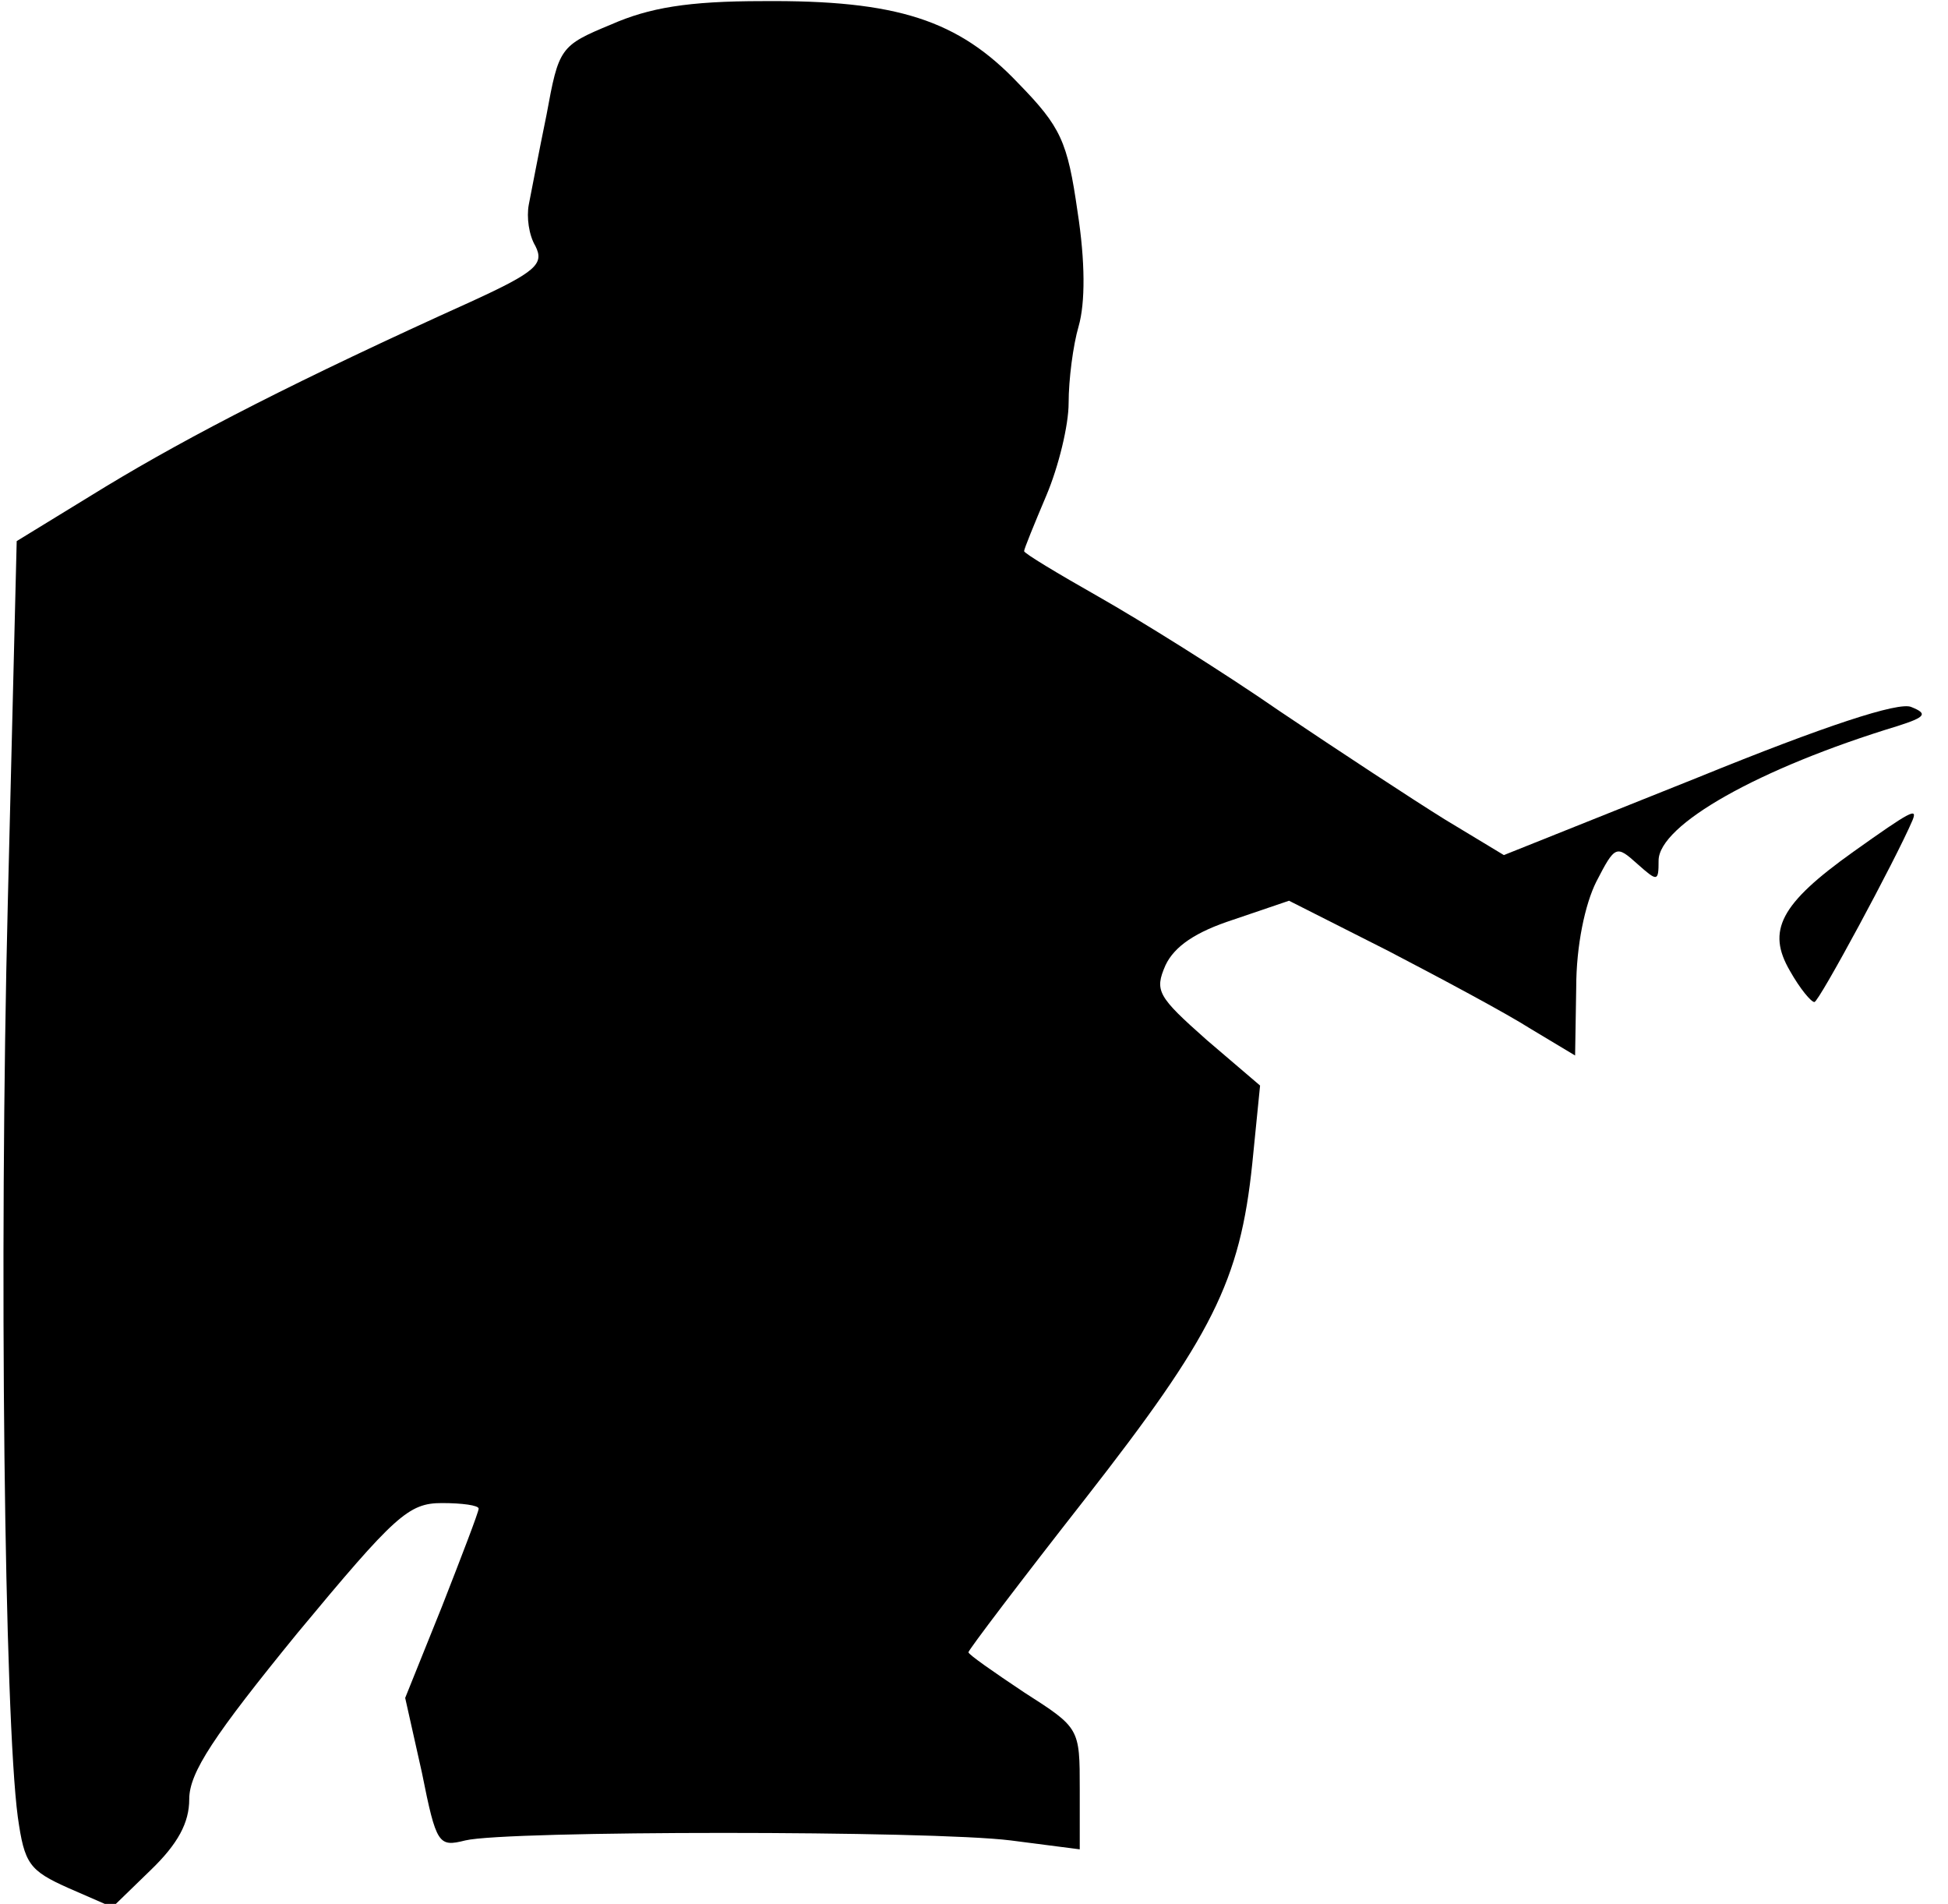 <?xml version="1.0" standalone="no"?>
<!DOCTYPE svg PUBLIC "-//W3C//DTD SVG 20010904//EN"
 "http://www.w3.org/TR/2001/REC-SVG-20010904/DTD/svg10.dtd">
<svg version="1.0" xmlns="http://www.w3.org/2000/svg"
 width="175pt" height="171pt" viewBox="0 0 175 171"
 preserveAspectRatio="xMidYMid meet">
<g transform="translate(0,171) scale(0.1,-0.1)"
fill="#000000" stroke="none">
<path fill="#000000" stroke="none" d="M549 1688 c-46 -19 -47 -21 -58 -81 -7
-34 -14 -71 -16 -81 -2 -11 0 -27 6 -37 8 -16 1 -23 -58 -50 -155 -70 -252
-120 -328 -166 l-80 -49 -8 -325 c-8 -321 -3 -731 9 -821 6 -42 10 -48 46 -64
l39 -17 34 33 c25 24 35 43 35 64 0 24 22 57 97 149 88 106 100 117 130 117
18 0 33 -2 33 -5 0 -3 -15 -42 -33 -88 l-33 -82 15 -67 c13 -65 15 -67 39 -61
37 9 418 9 490 0 l62 -8 0 54 c0 55 0 55 -50 87 -27 18 -50 34 -50 36 0 2 47
64 105 138 114 146 139 195 150 301 l7 70 -48 41 c-44 39 -47 44 -37 67 8 17
27 30 61 41 l50 17 89 -45 c48 -25 106 -56 128 -70 l40 -24 1 61 c0 38 8 75
18 95 17 33 18 33 37 16 18 -16 19 -16 19 3 0 32 90 83 215 121 25 8 27 11 12
17 -11 5 -78 -17 -191 -63 l-175 -70 -53 32 c-29 18 -96 62 -148 97 -52 36
-126 82 -163 103 -37 21 -67 39 -67 41 0 2 9 24 20 50 11 26 20 63 20 83 0 21
4 52 9 69 6 21 6 58 -1 103 -9 63 -15 76 -53 115 -54 57 -109 75 -230 74 -67
0 -102 -6 -136 -21z"/>
<path fill="#000000" stroke="none" d="M1665 945 c-66 -47 -78 -71 -57 -107 9
-16 19 -28 22 -28 4 0 73 128 88 163 5 12 -1 9 -53 -28z"/>
</g>
</svg>
